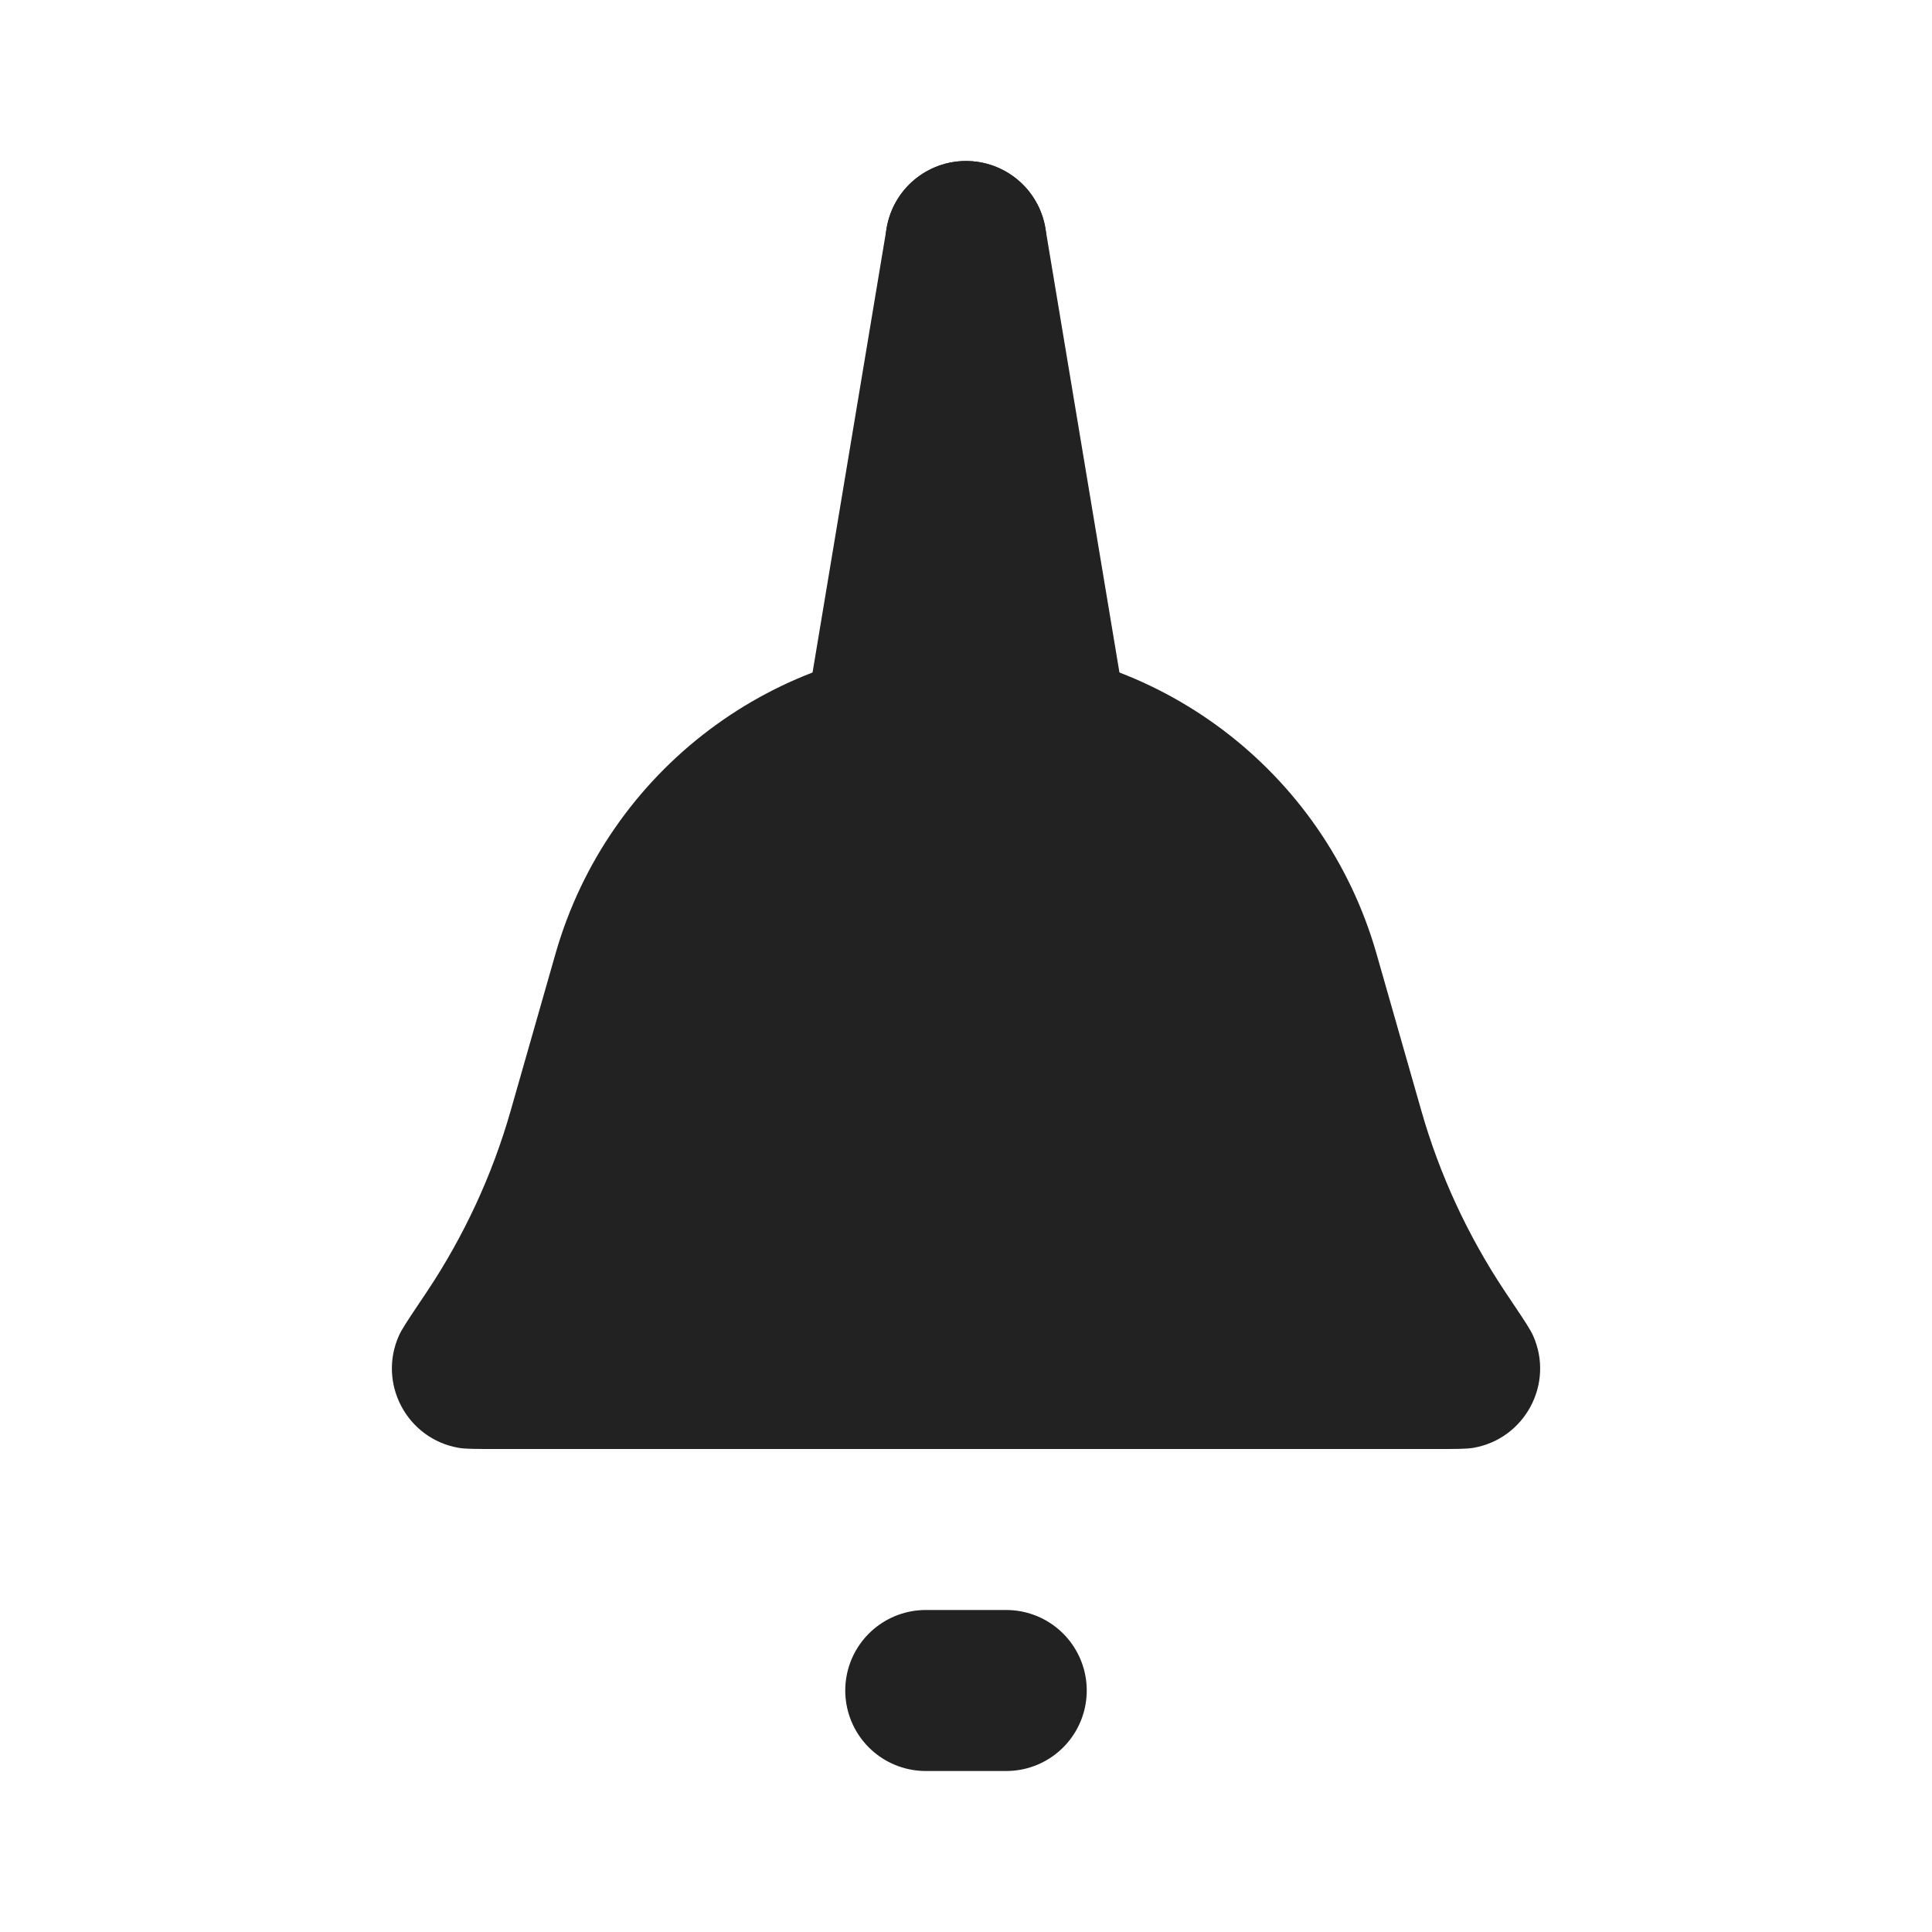 <svg width="24" height="24" viewBox="0 0 24 24" fill="none" xmlns="http://www.w3.org/2000/svg">
<path d="M6.901 11.846C7.552 9.57 9.632 8 12 8C14.368 8 16.448 9.57 17.099 11.846L17.657 13.8C17.884 14.595 18.234 15.35 18.692 16.039L18.801 16.202C18.941 16.411 19.011 16.516 19.045 16.593C19.311 17.189 18.943 17.876 18.3 17.986C18.216 18 18.09 18 17.839 18H6.161C5.91 18 5.784 18 5.7 17.986C5.057 17.876 4.69 17.189 4.955 16.593C4.989 16.516 5.059 16.411 5.199 16.202L5.308 16.039C5.766 15.35 6.116 14.595 6.343 13.8L6.901 11.846Z" fill="#222222"/>
<path d="M11 9L12 3" stroke="#222222" stroke-width="2" stroke-linecap="round"/>
<path d="M13 9L12 3" stroke="#222222" stroke-width="2" stroke-linecap="round"/>
<path d="M12.5 21H11.5" stroke="#222222" stroke-width="2" stroke-linecap="round"/>
</svg>
